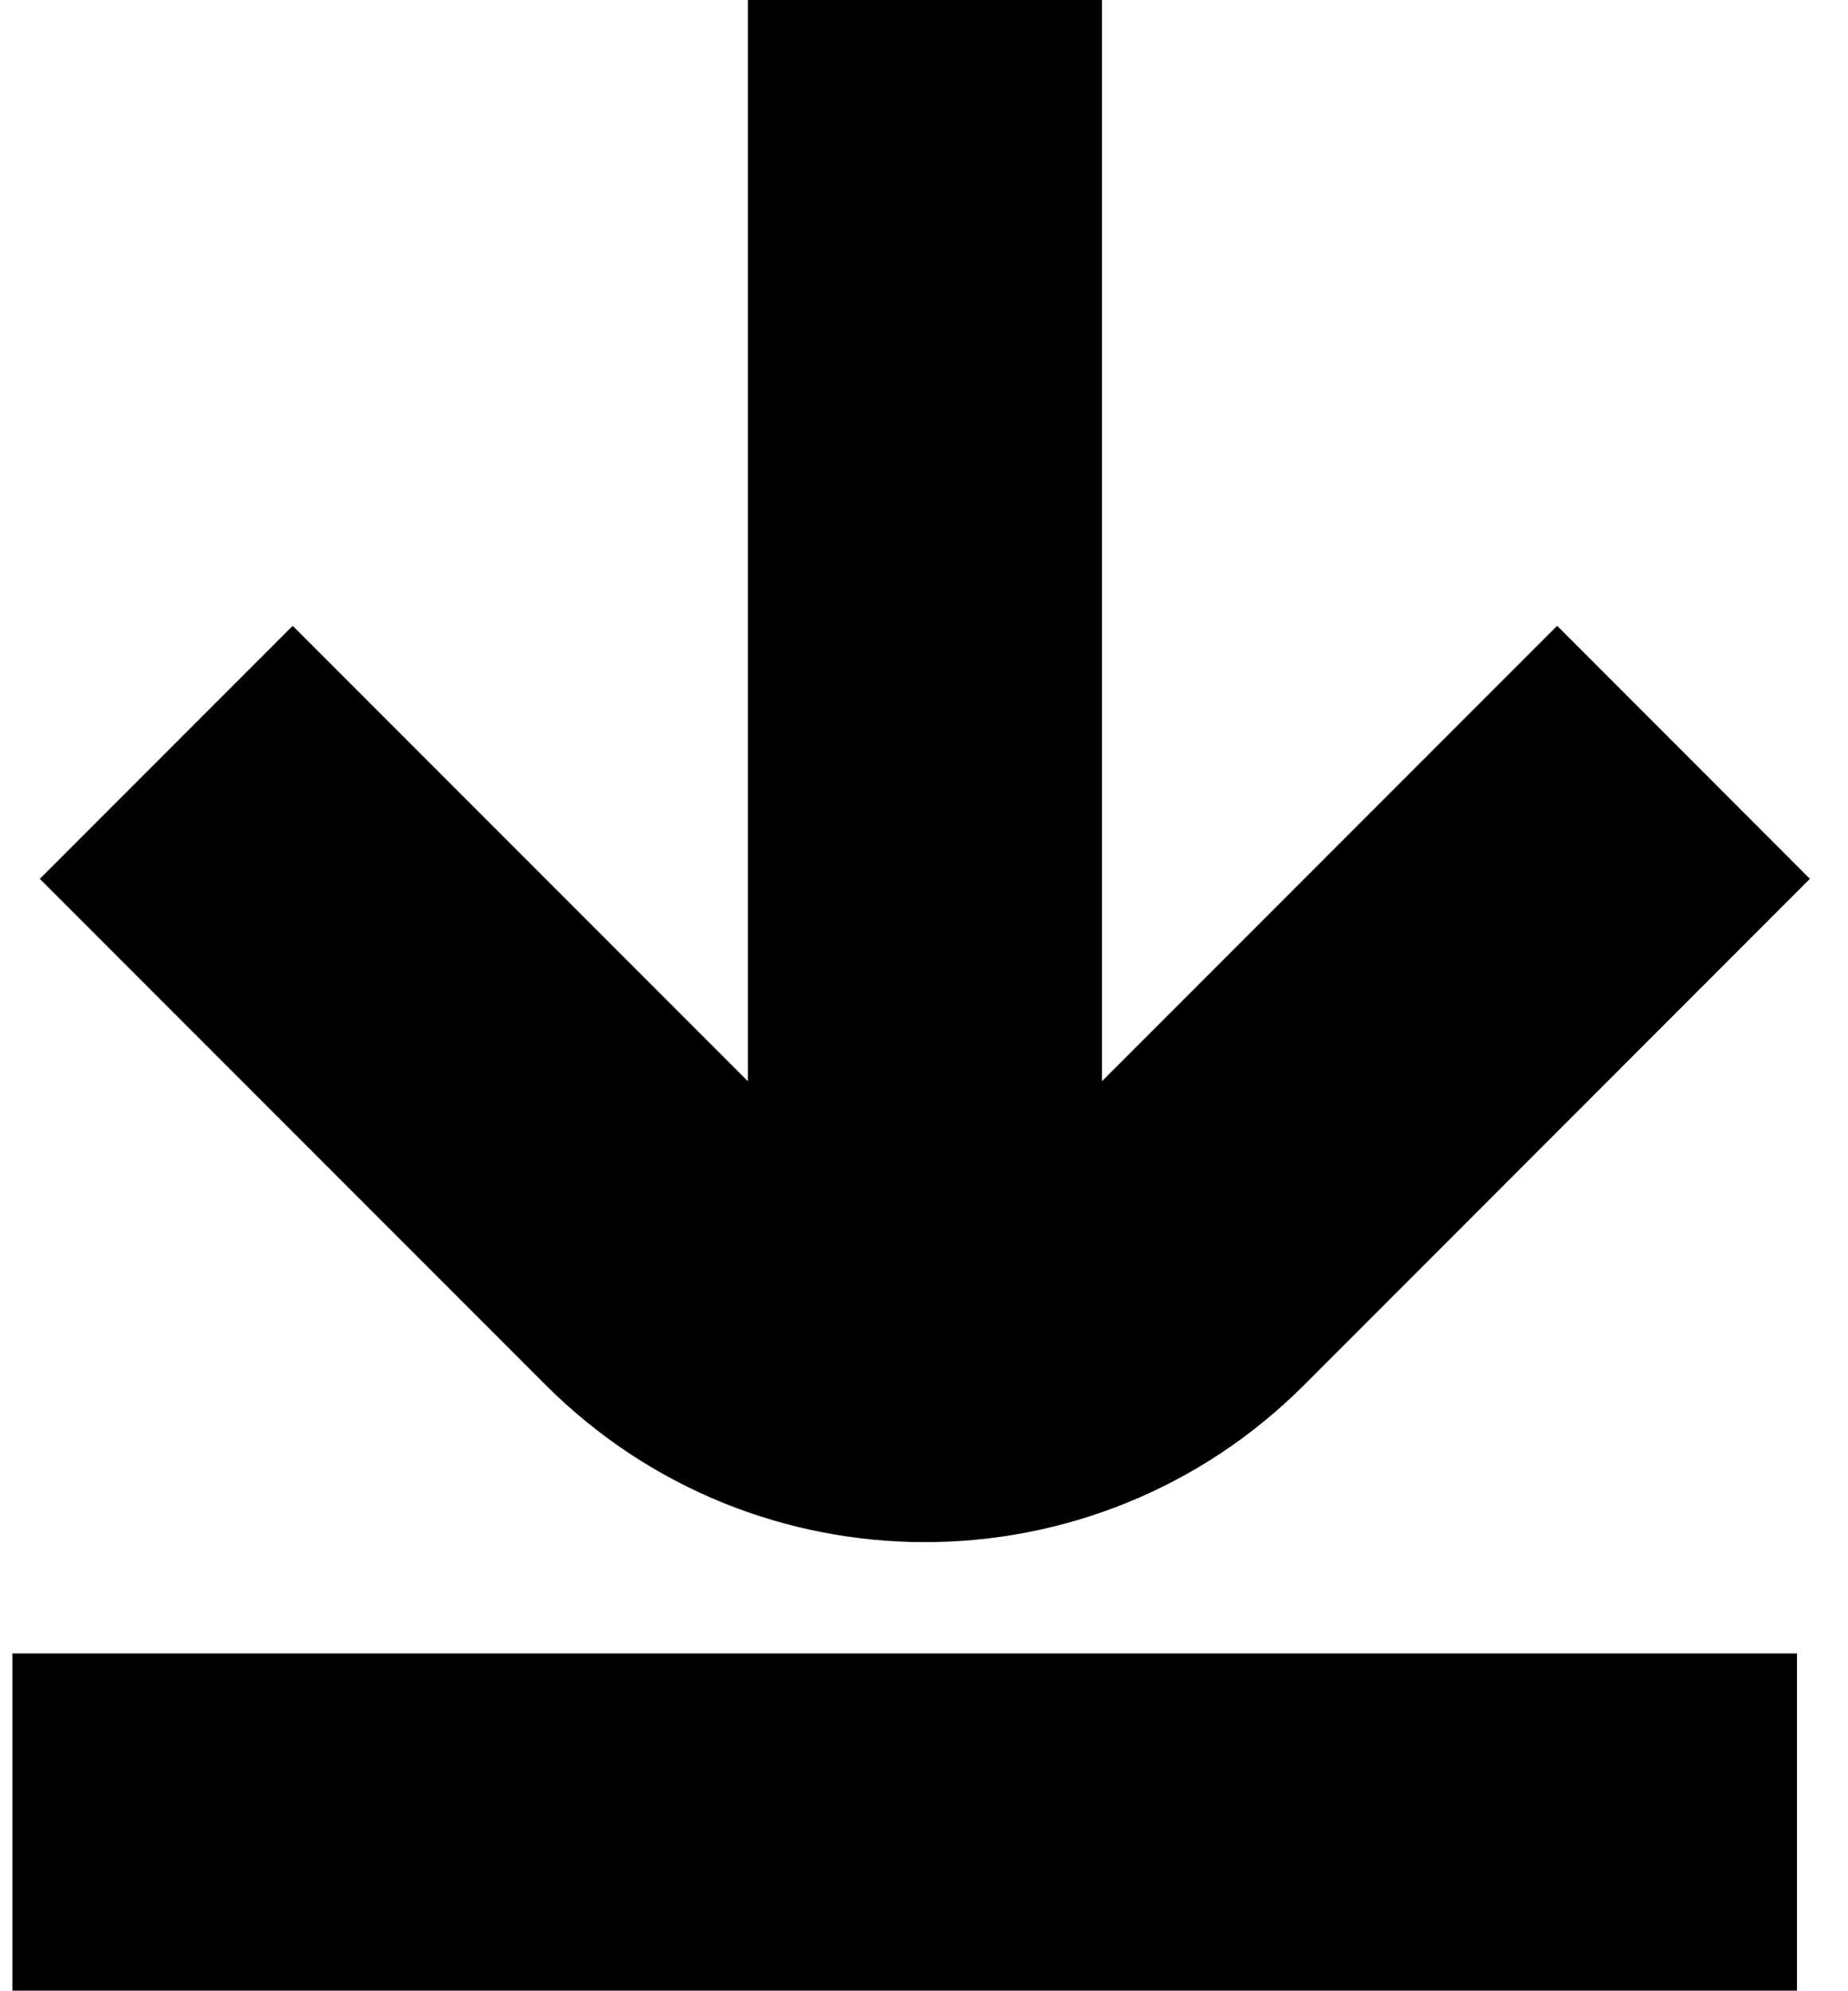 <svg aria-hidden="true"  width="13" height="14" viewBox="0 0 13 14" fill="none" xmlns="http://www.w3.org/2000/svg">
<path fill-rule="evenodd" clip-rule="evenodd" d="M10.954 4.4L7.752 7.602L7.752 0L5.261 2.38419e-07L5.261 7.602L2.059 4.4L0.28 6.179L3.838 9.737C5.312 11.211 7.701 11.211 9.175 9.737L12.732 6.179L10.954 4.4ZM0.087 13.996H12.641V11.625H0.087V13.996Z" fill="currentColor"/>
</svg>
